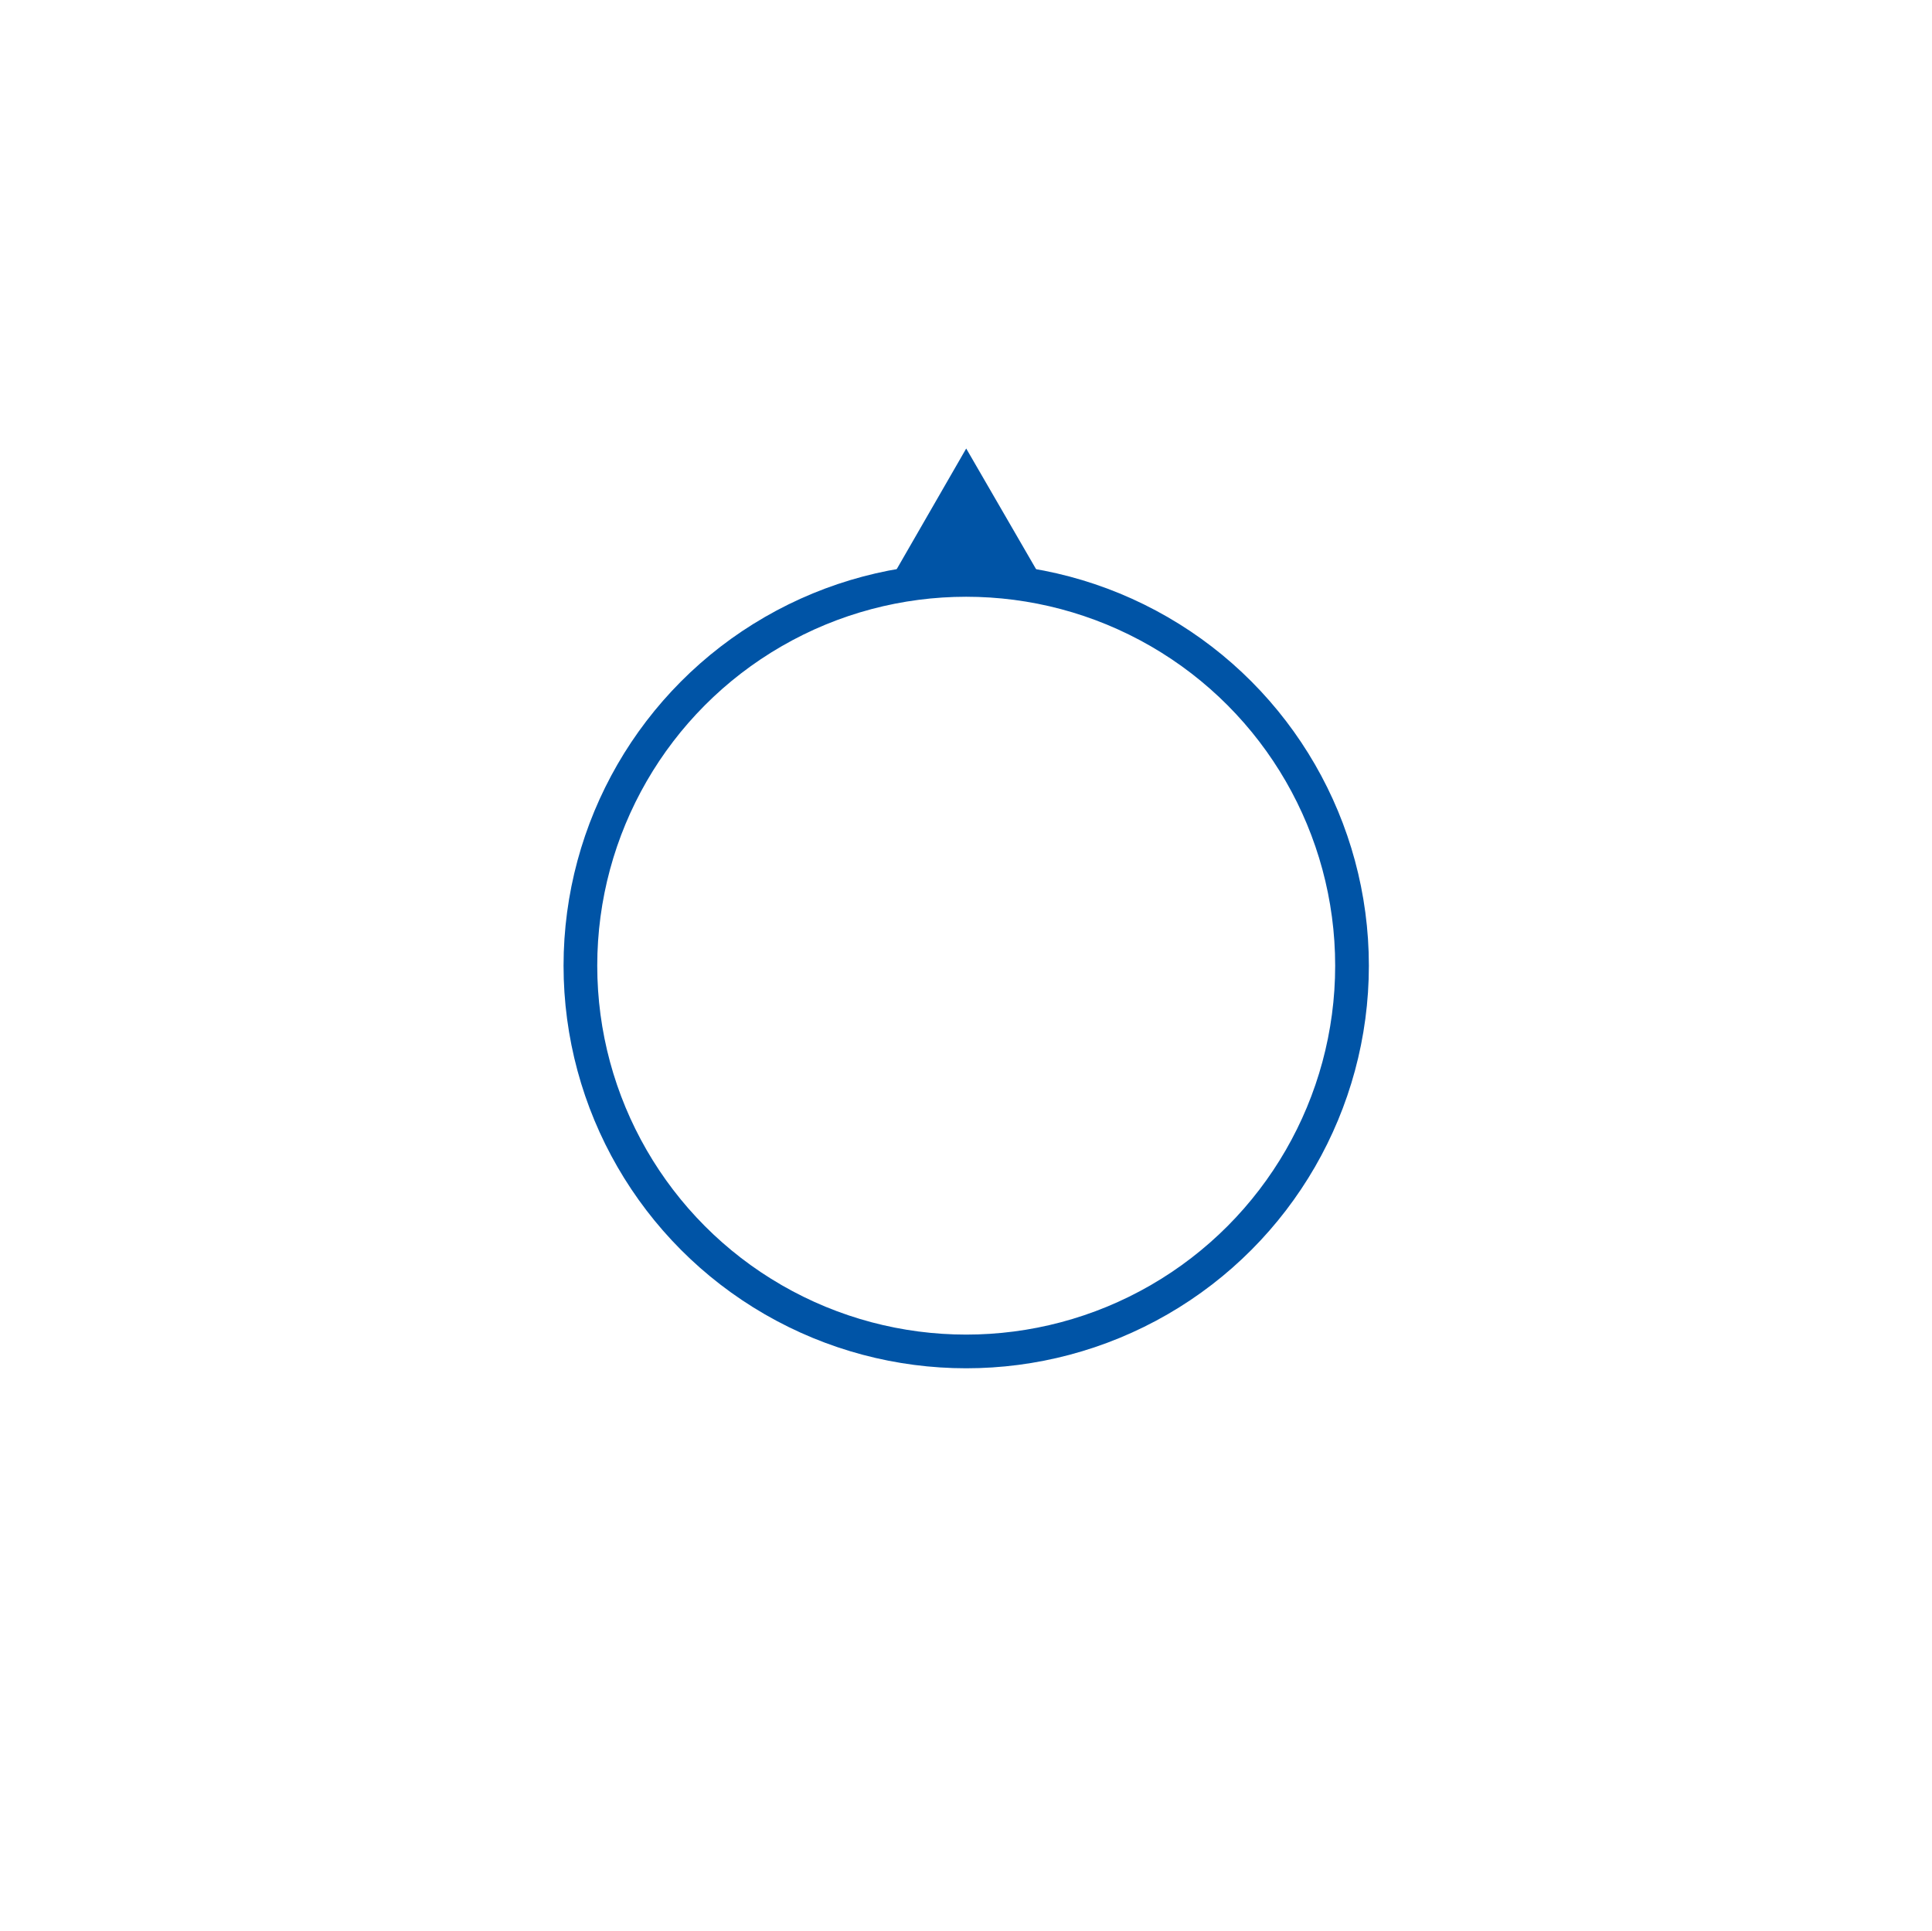 <?xml version="1.0" encoding="utf-8"?>
<!-- Generator: Adobe Illustrator 23.0.4, SVG Export Plug-In . SVG Version: 6.00 Build 0)  -->
<svg version="1.1" id="Layer_1" xmlns="http://www.w3.org/2000/svg" xmlns:xlink="http://www.w3.org/1999/xlink" x="0px" y="0px"
	 viewBox="0 0 458.7 458.6" style="enable-background:new 0 0 458.7 458.6;" xml:space="preserve">
<style type="text/css">
	.st0{fill:none;stroke:#0054A6;stroke-width:8;stroke-miterlimit:10;}
	.st1{fill:#0054A6;}
</style>
<g>
	<circle class="st0" cx="229.4" cy="229.3" r="91.6"/>
	<polygon class="st1" points="229.4,106.5 209.7,140.7 249.2,140.7 	"/>
</g>
</svg>
